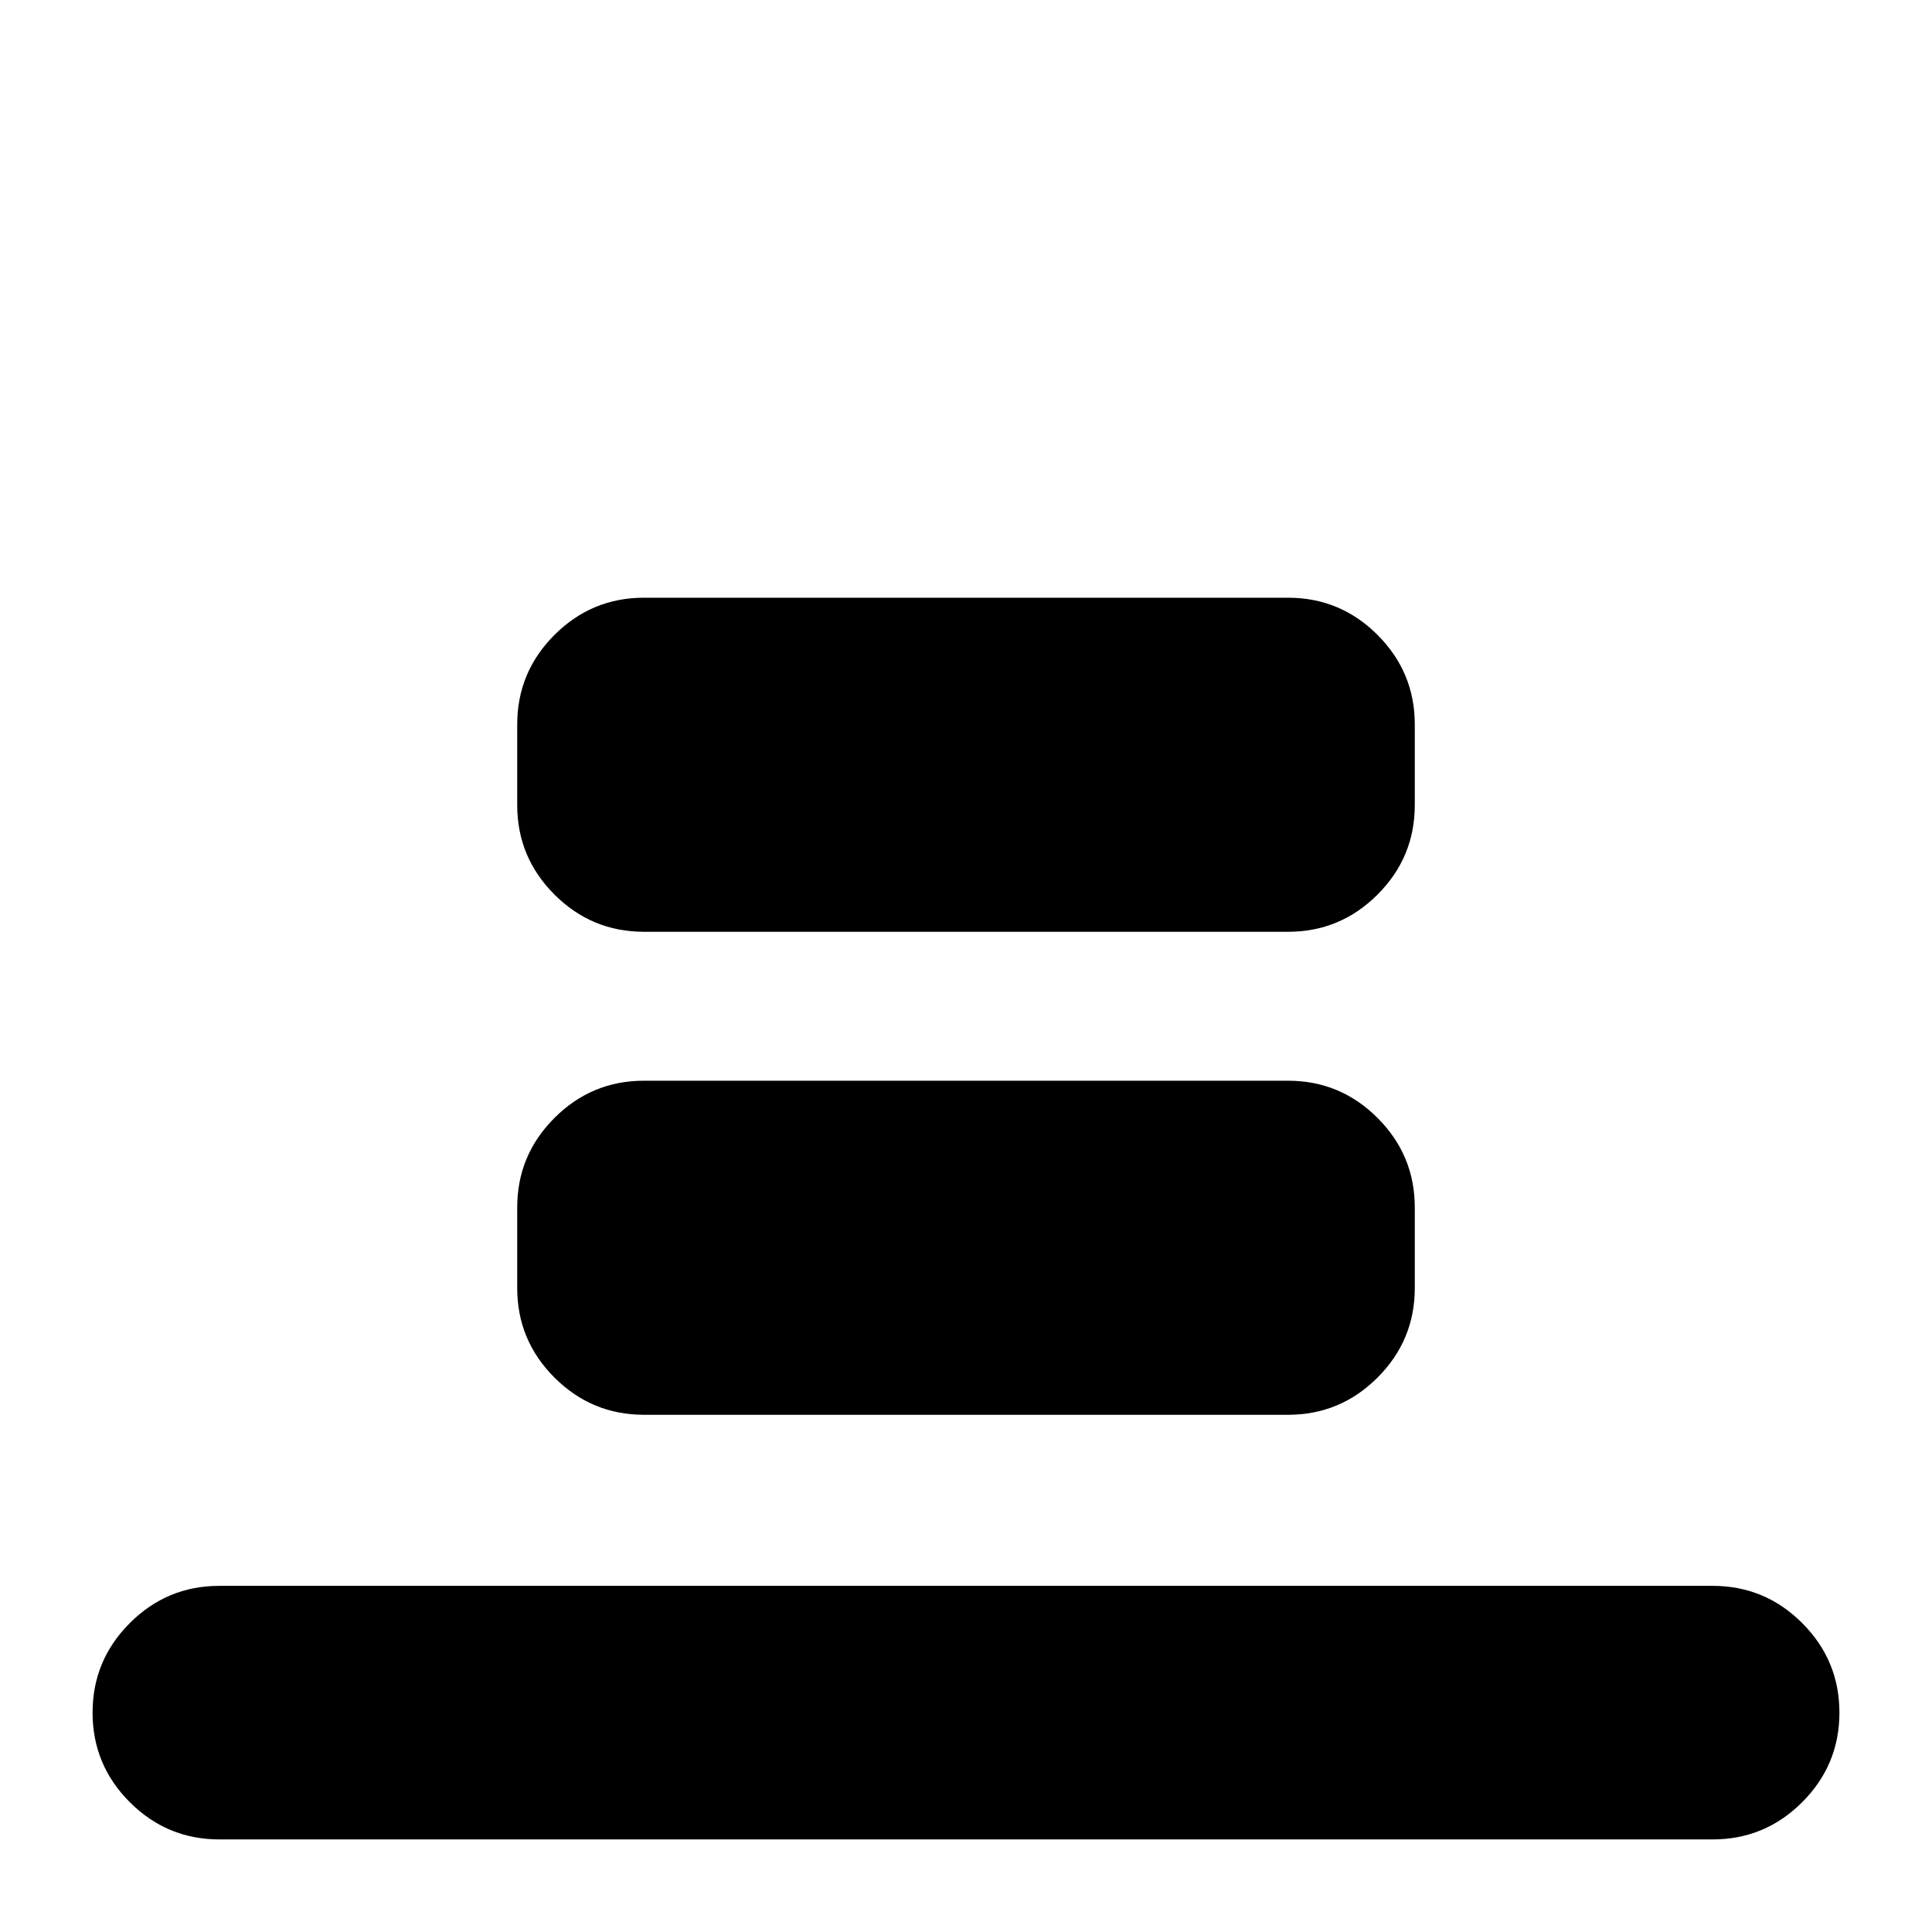 <svg xmlns="http://www.w3.org/2000/svg" height="24" viewBox="0 -960 960 960" width="24"><path d="M109-46q-26 0-44.5-18.5T46-109q0-26 18.5-44.5T109-172h742q26 0 44.5 18.5T914-109q0 26-18.5 44.5T851-46H109Zm211-451q-26 0-44.5-18.5T257-560v-40q0-26 18.5-44.5T320-663h320q26 0 44.5 18.5T703-600v40q0 26-18.5 44.5T640-497H320Zm0 240q-26 0-44.5-18.5T257-320v-40q0-26 18.5-44.5T320-423h320q26 0 44.5 18.5T703-360v40q0 26-18.5 44.5T640-257H320Z"/></svg>